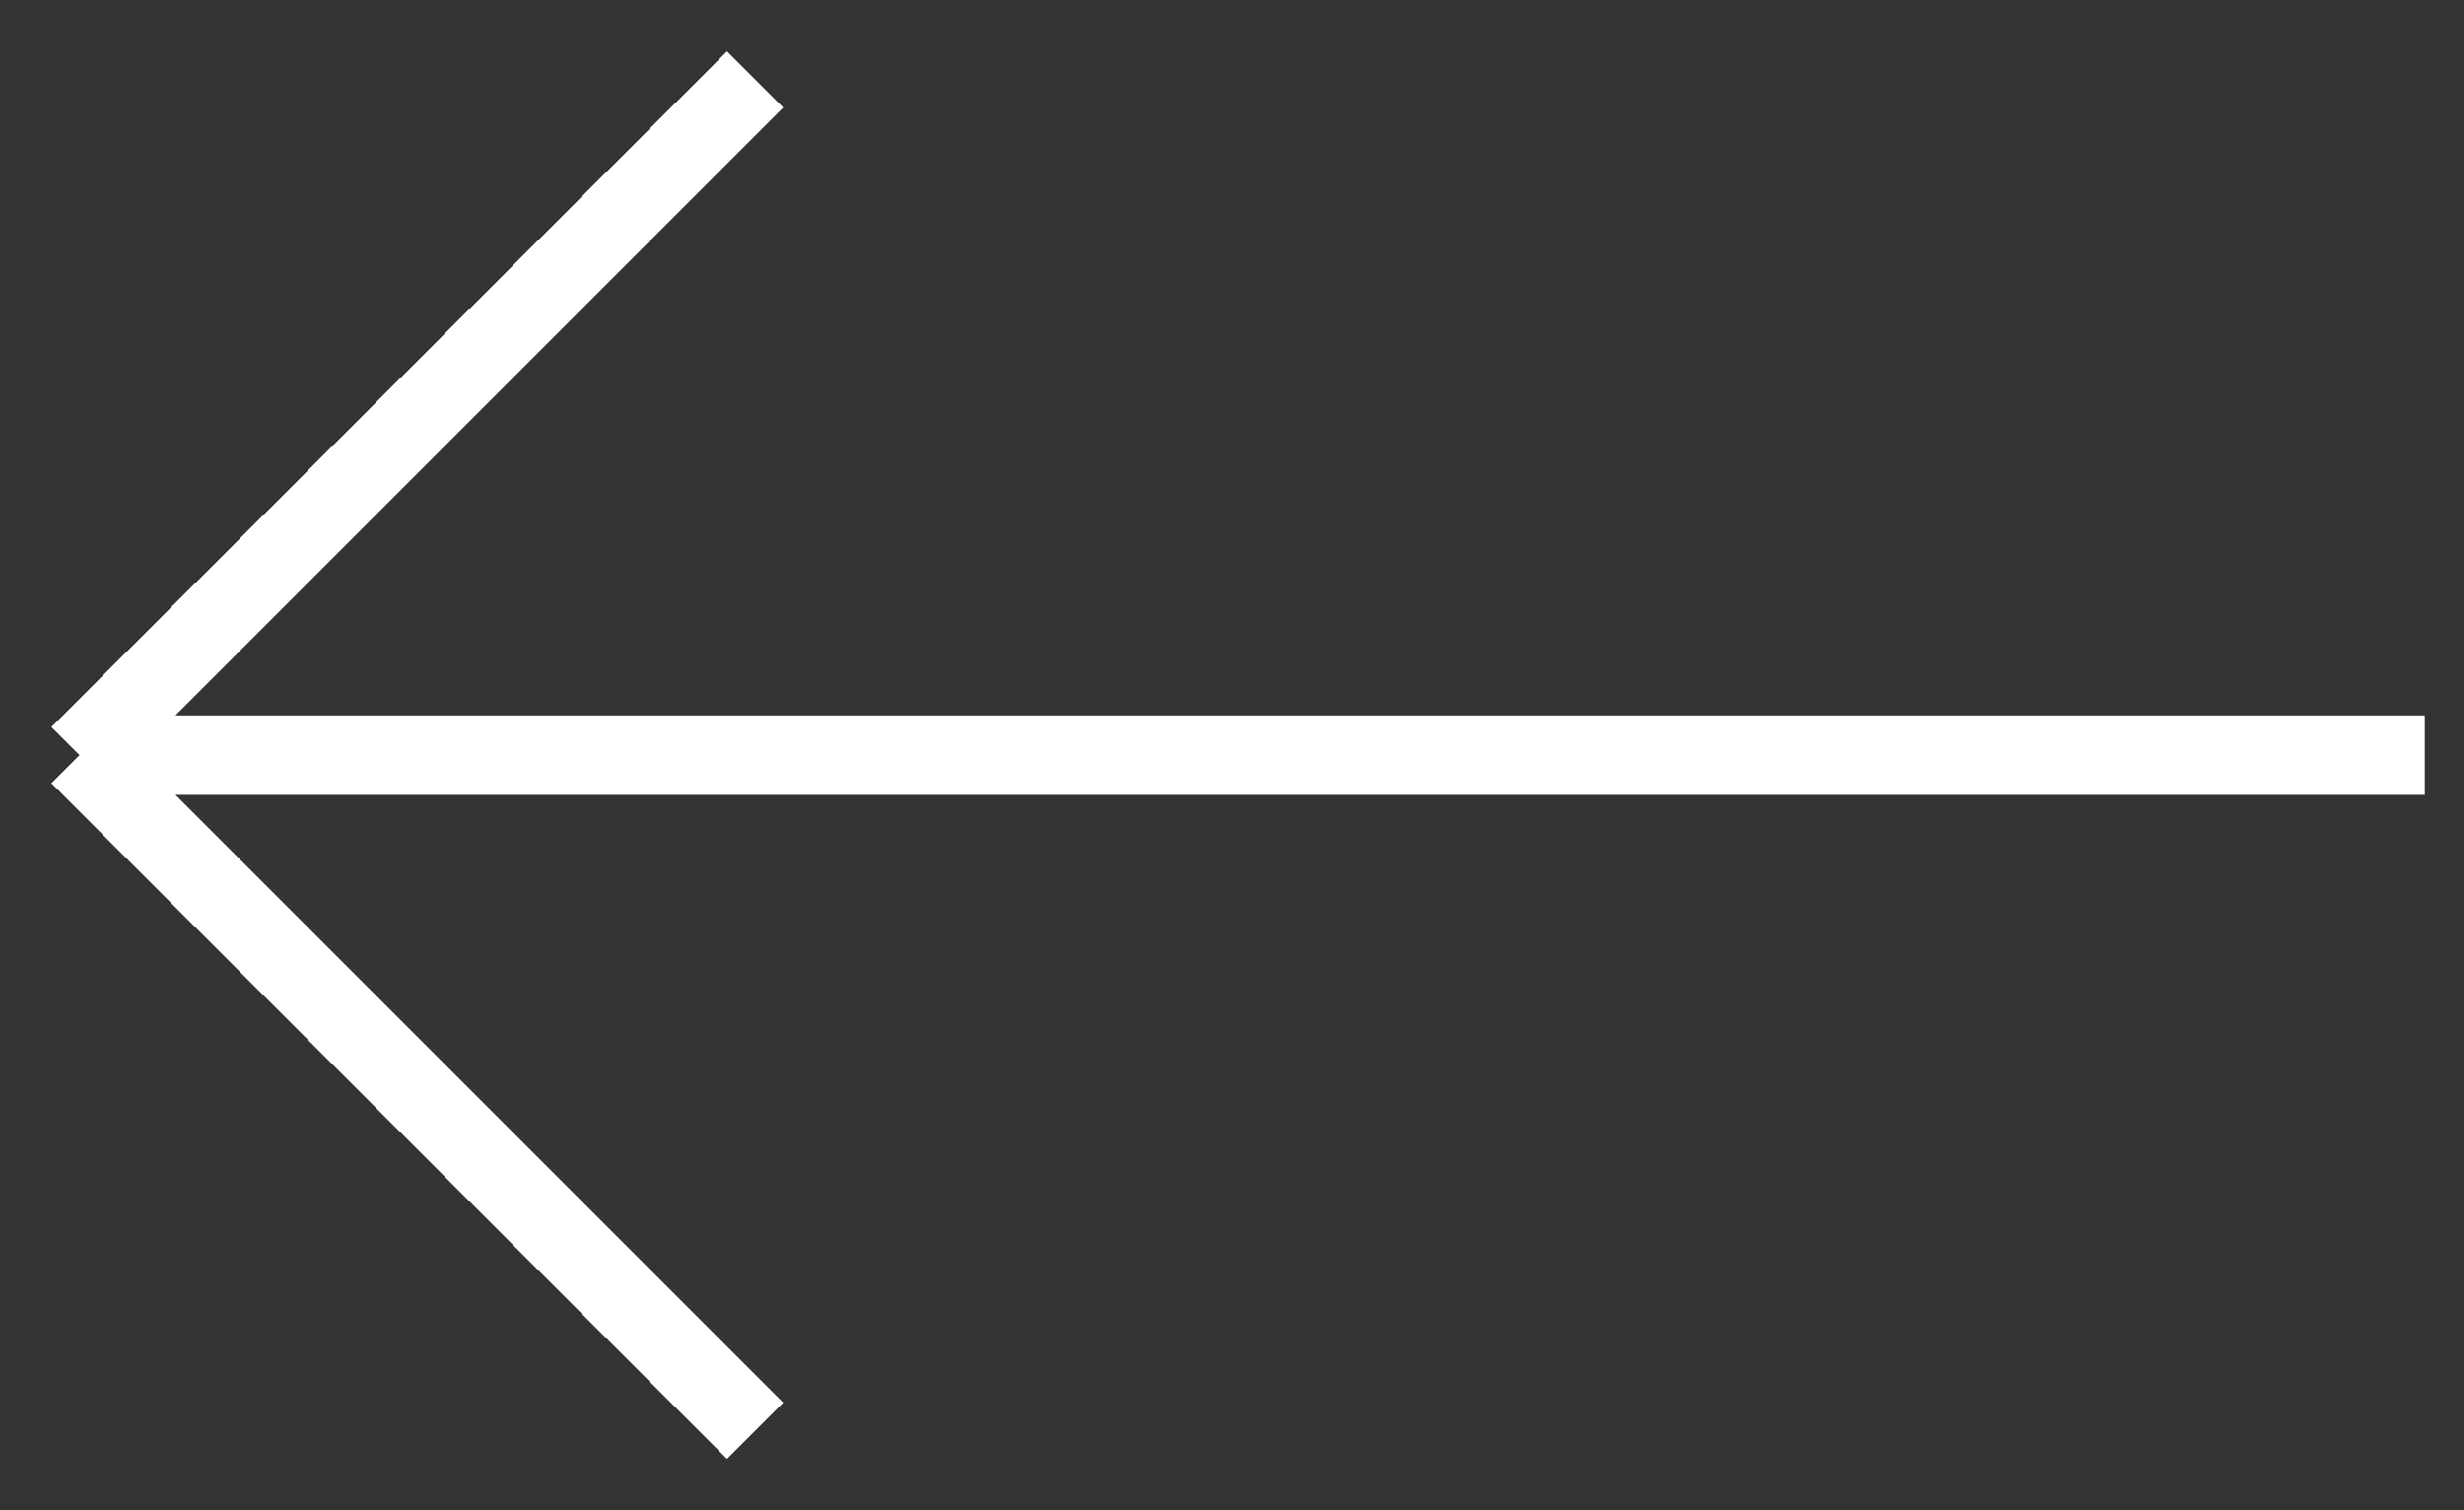 <svg width="31" height="19" viewBox="0 0 31 19" fill="none" xmlns="http://www.w3.org/2000/svg">
<rect x="0" y="0" width="31" height="19" fill="#333333" stroke="none"/>
<path d="M30.5 9.5H1M1 9.5L9.5 1M1 9.5L9.5 18" stroke="white"/>
</svg>
